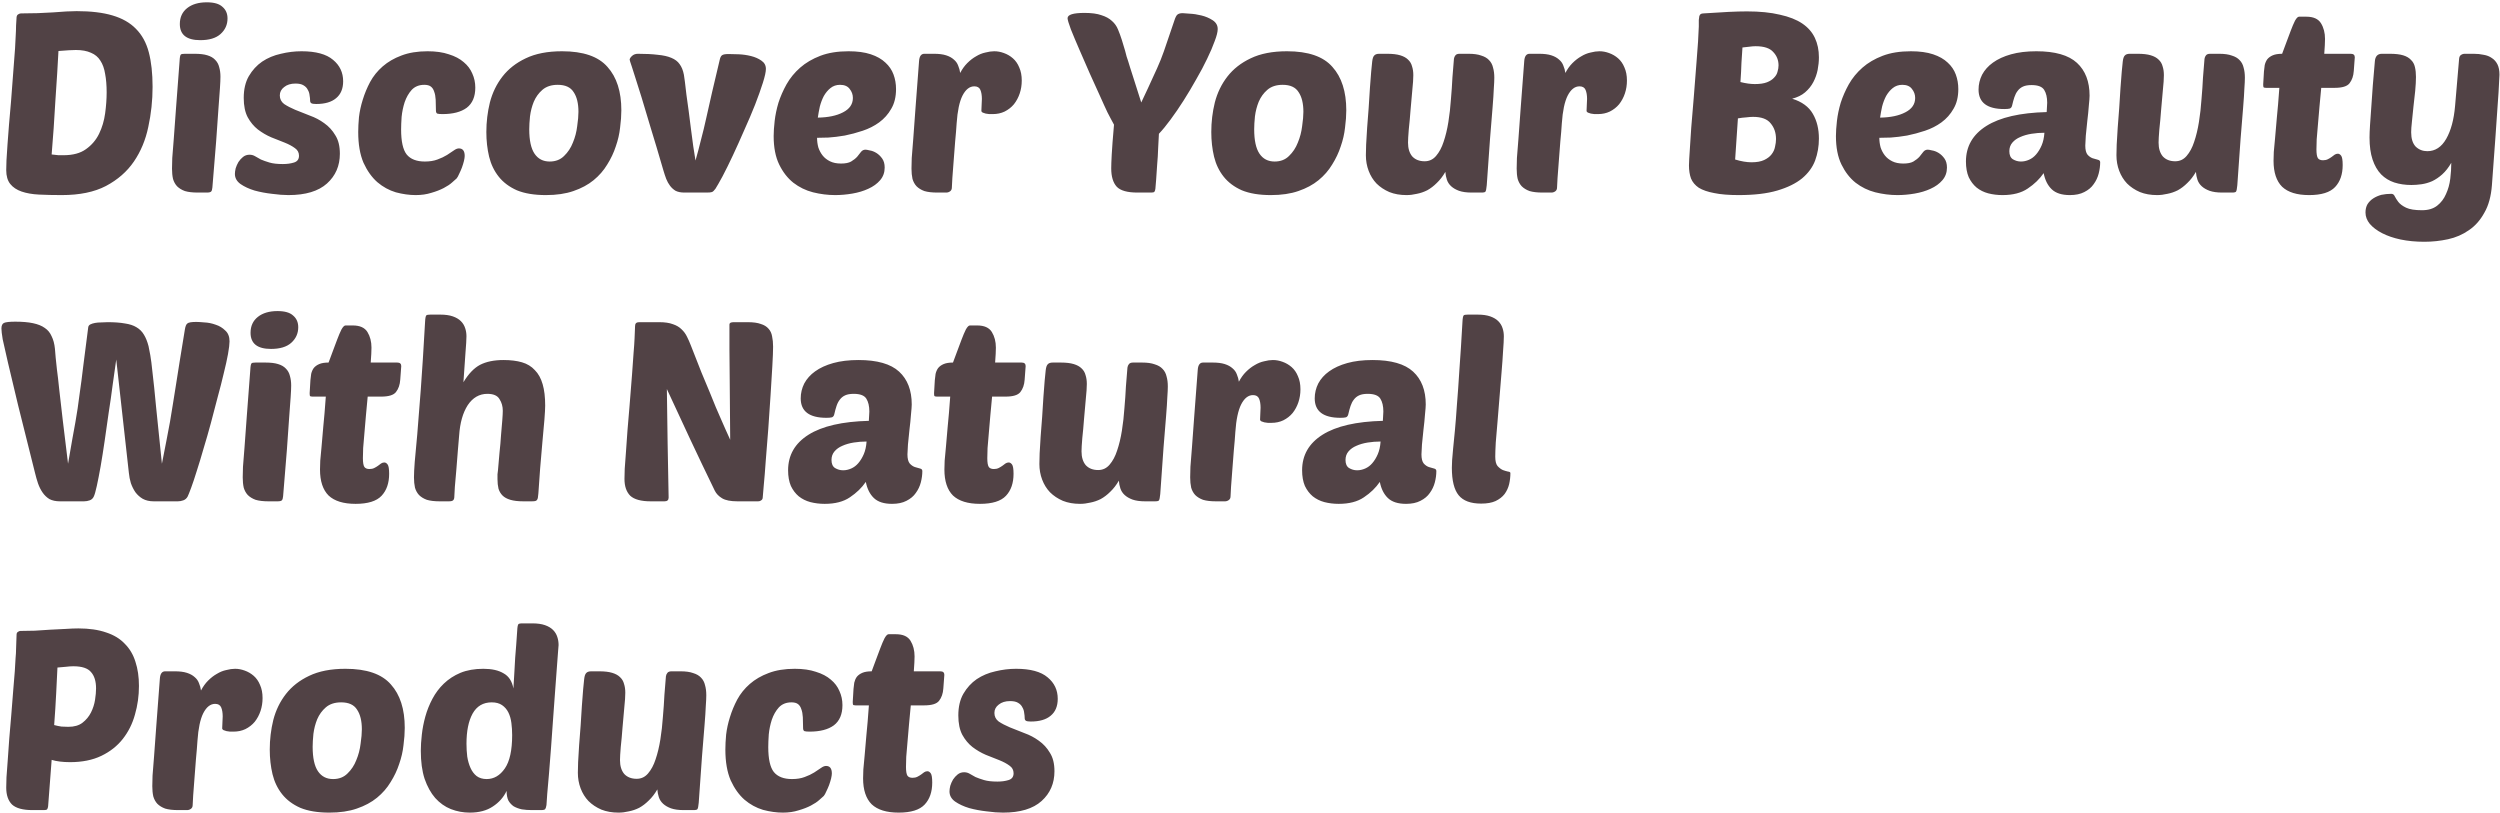<svg width="753" height="245" viewBox="0 0 753 245" fill="none" xmlns="http://www.w3.org/2000/svg">
<path d="M4.992 5.18C5.043 4.775 5.195 4.496 5.448 4.344C5.752 4.141 6.031 4.04 6.284 4.04C9.729 4.04 12.947 3.939 15.936 3.736C18.976 3.483 21.357 3.356 23.08 3.356C27.387 3.356 30.984 3.787 33.872 4.648C36.811 5.509 39.167 6.852 40.94 8.676C42.764 10.5 44.056 12.856 44.816 15.744C45.576 18.632 45.956 22.103 45.956 26.156C45.956 30.26 45.525 34.288 44.664 38.24C43.853 42.141 42.409 45.612 40.332 48.652C38.255 51.692 35.443 54.149 31.896 56.024C28.4 57.848 23.967 58.76 18.596 58.76C16.113 58.76 13.833 58.709 11.756 58.608C9.729 58.507 7.981 58.203 6.512 57.696C5.043 57.189 3.903 56.429 3.092 55.416C2.281 54.403 1.876 53.009 1.876 51.236C1.876 50.577 1.901 49.589 1.952 48.272C2.053 46.955 2.155 45.384 2.256 43.56C2.408 41.736 2.56 39.735 2.712 37.556C2.915 35.327 3.117 32.996 3.32 30.564C3.725 25.548 4.029 21.545 4.232 18.556C4.485 15.567 4.637 13.236 4.688 11.564C4.789 9.841 4.84 8.549 4.84 7.688C4.891 6.827 4.941 5.991 4.992 5.18ZM19.128 46.752C21.965 46.752 24.22 46.144 25.892 44.928C27.615 43.712 28.932 42.167 29.844 40.292C30.756 38.417 31.364 36.365 31.668 34.136C31.972 31.907 32.124 29.804 32.124 27.828C32.124 25.7 31.972 23.851 31.668 22.28C31.415 20.659 30.933 19.316 30.224 18.252C29.565 17.188 28.628 16.403 27.412 15.896C26.196 15.339 24.676 15.06 22.852 15.06C22.295 15.06 21.585 15.085 20.724 15.136C19.863 15.187 18.824 15.263 17.608 15.364C17.507 17.239 17.38 19.468 17.228 22.052C17.076 24.585 16.899 27.271 16.696 30.108C16.544 32.895 16.367 35.732 16.164 38.62C15.961 41.457 15.759 44.092 15.556 46.524C16.316 46.625 17 46.701 17.608 46.752C18.216 46.752 18.723 46.752 19.128 46.752ZM59.561 58C57.99 58 56.699 57.848 55.685 57.544C54.722 57.189 53.937 56.708 53.329 56.1C52.772 55.492 52.367 54.757 52.113 53.896C51.91 52.984 51.809 51.945 51.809 50.78C51.809 50.02 51.834 48.956 51.885 47.588C51.986 46.169 52.139 44.244 52.341 41.812C52.544 39.329 52.772 36.213 53.025 32.464C53.329 28.664 53.684 23.977 54.089 18.404C54.14 17.289 54.267 16.631 54.469 16.428C54.621 16.276 55.026 16.2 55.685 16.2H58.649C60.22 16.2 61.486 16.352 62.449 16.656C63.462 16.96 64.248 17.416 64.805 18.024C65.413 18.632 65.819 19.367 66.021 20.228C66.275 21.089 66.401 22.052 66.401 23.116C66.401 23.876 66.35 25.016 66.249 26.536C66.148 28.056 65.996 30.133 65.793 32.768C65.641 35.352 65.413 38.595 65.109 42.496C64.805 46.347 64.425 51.008 63.969 56.48C63.919 57.088 63.792 57.493 63.589 57.696C63.386 57.899 62.956 58 62.297 58H59.561ZM54.165 7.232C54.165 5.205 54.9 3.609 56.369 2.444C57.839 1.279 59.815 0.696 62.297 0.696C64.476 0.696 66.046 1.152 67.009 2.064C68.022 2.925 68.529 4.091 68.529 5.56C68.529 7.435 67.82 9.005 66.401 10.272C65.033 11.488 63.007 12.096 60.321 12.096C56.217 12.096 54.165 10.475 54.165 7.232ZM90.816 15.44C95.123 15.44 98.29 16.301 100.316 18.024C102.343 19.696 103.356 21.849 103.356 24.484C103.356 26.713 102.647 28.411 101.228 29.576C99.86 30.741 97.859 31.324 95.224 31.324C94.515 31.324 94.034 31.248 93.78 31.096C93.527 30.944 93.4 30.665 93.4 30.26C93.4 29.804 93.35 29.297 93.248 28.74C93.198 28.132 93.02 27.575 92.716 27.068C92.463 26.511 92.032 26.055 91.424 25.7C90.867 25.345 90.056 25.168 88.992 25.168C87.573 25.168 86.433 25.523 85.572 26.232C84.711 26.891 84.28 27.727 84.28 28.74C84.28 29.804 84.711 30.665 85.572 31.324C86.484 31.932 87.599 32.515 88.916 33.072C90.284 33.629 91.754 34.212 93.324 34.82C94.895 35.377 96.339 36.137 97.656 37.1C99.024 38.063 100.139 39.279 101 40.748C101.912 42.167 102.368 44.016 102.368 46.296C102.368 49.944 101.076 52.933 98.492 55.264C95.908 57.595 92.032 58.76 86.864 58.76C85.445 58.76 83.799 58.633 81.924 58.38C80.1 58.177 78.352 57.848 76.68 57.392C75.008 56.885 73.59 56.227 72.424 55.416C71.309 54.605 70.752 53.592 70.752 52.376C70.752 51.92 70.828 51.363 70.98 50.704C71.183 50.045 71.462 49.412 71.816 48.804C72.222 48.196 72.677 47.689 73.184 47.284C73.742 46.828 74.4 46.6 75.16 46.6C75.768 46.6 76.326 46.752 76.832 47.056C77.339 47.36 77.921 47.689 78.58 48.044C79.29 48.348 80.151 48.652 81.164 48.956C82.177 49.26 83.52 49.412 85.192 49.412C86.459 49.412 87.573 49.26 88.536 48.956C89.549 48.652 90.056 47.968 90.056 46.904C90.056 45.941 89.651 45.181 88.84 44.624C88.029 44.016 86.991 43.459 85.724 42.952C84.508 42.445 83.165 41.913 81.696 41.356C80.278 40.748 78.935 39.963 77.668 39C76.452 38.037 75.439 36.821 74.628 35.352C73.817 33.832 73.412 31.881 73.412 29.5C73.412 26.916 73.919 24.737 74.932 22.964C75.996 21.14 77.339 19.671 78.96 18.556C80.632 17.441 82.507 16.656 84.584 16.2C86.662 15.693 88.739 15.44 90.816 15.44ZM127.959 48.652C129.429 48.652 130.695 48.449 131.759 48.044C132.874 47.639 133.837 47.183 134.647 46.676C135.458 46.169 136.142 45.713 136.699 45.308C137.257 44.903 137.763 44.7 138.219 44.7C139.385 44.7 139.967 45.46 139.967 46.98C139.967 47.335 139.891 47.841 139.739 48.5C139.587 49.108 139.385 49.767 139.131 50.476C138.878 51.135 138.599 51.768 138.295 52.376C138.042 52.984 137.789 53.44 137.535 53.744C137.282 53.997 136.826 54.403 136.167 54.96C135.559 55.517 134.723 56.075 133.659 56.632C132.595 57.189 131.354 57.671 129.935 58.076C128.517 58.532 126.946 58.76 125.223 58.76C123.298 58.76 121.297 58.481 119.219 57.924C117.193 57.316 115.343 56.303 113.671 54.884C111.999 53.415 110.606 51.464 109.491 49.032C108.427 46.549 107.895 43.459 107.895 39.76C107.895 38.443 107.971 36.948 108.123 35.276C108.326 33.553 108.706 31.805 109.263 30.032C109.821 28.208 110.555 26.435 111.467 24.712C112.43 22.939 113.697 21.368 115.267 20C116.838 18.632 118.713 17.543 120.891 16.732C123.121 15.871 125.755 15.44 128.795 15.44C131.278 15.44 133.406 15.744 135.179 16.352C137.003 16.909 138.498 17.695 139.663 18.708C140.829 19.671 141.69 20.811 142.247 22.128C142.855 23.445 143.159 24.864 143.159 26.384C143.159 29.12 142.298 31.147 140.575 32.464C138.853 33.731 136.421 34.364 133.279 34.364C132.519 34.364 131.987 34.313 131.683 34.212C131.43 34.06 131.303 33.756 131.303 33.3C131.303 32.084 131.278 30.995 131.227 30.032C131.177 29.069 131.025 28.259 130.771 27.6C130.569 26.941 130.239 26.435 129.783 26.08C129.327 25.725 128.669 25.548 127.807 25.548C126.237 25.548 124.97 26.055 124.007 27.068C123.095 28.081 122.386 29.323 121.879 30.792C121.423 32.211 121.119 33.68 120.967 35.2C120.866 36.72 120.815 37.987 120.815 39C120.815 42.597 121.373 45.105 122.487 46.524C123.653 47.943 125.477 48.652 127.959 48.652ZM164.425 58.76C160.929 58.76 158.016 58.279 155.685 57.316C153.405 56.303 151.581 54.935 150.213 53.212C148.845 51.489 147.882 49.488 147.325 47.208C146.768 44.877 146.489 42.395 146.489 39.76C146.489 36.72 146.844 33.756 147.553 30.868C148.313 27.929 149.58 25.32 151.353 23.04C153.126 20.76 155.457 18.936 158.345 17.568C161.284 16.149 164.932 15.44 169.289 15.44C175.673 15.44 180.233 17.011 182.969 20.152C185.756 23.243 187.149 27.6 187.149 33.224C187.149 34.795 187.022 36.543 186.769 38.468C186.566 40.343 186.136 42.217 185.477 44.092C184.869 45.967 184.008 47.791 182.893 49.564C181.829 51.337 180.461 52.908 178.789 54.276C177.117 55.644 175.09 56.733 172.709 57.544C170.378 58.355 167.617 58.76 164.425 58.76ZM167.997 25.548C166.072 25.548 164.526 26.055 163.361 27.068C162.246 28.031 161.385 29.221 160.777 30.64C160.22 32.008 159.84 33.477 159.637 35.048C159.485 36.568 159.409 37.86 159.409 38.924C159.409 42.268 159.941 44.725 161.005 46.296C162.069 47.867 163.589 48.652 165.565 48.652C167.338 48.652 168.782 48.095 169.897 46.98C171.062 45.865 171.949 44.523 172.557 42.952C173.216 41.381 173.646 39.735 173.849 38.012C174.102 36.289 174.229 34.845 174.229 33.68C174.229 31.147 173.748 29.171 172.785 27.752C171.873 26.283 170.277 25.548 167.997 25.548ZM209.485 48.348C210.093 46.22 210.65 44.117 211.157 42.04C211.714 39.963 212.246 37.759 212.753 35.428C213.31 33.047 213.893 30.463 214.501 27.676C215.16 24.839 215.92 21.621 216.781 18.024C216.933 17.315 217.161 16.859 217.465 16.656C217.769 16.403 218.428 16.276 219.441 16.276C220.201 16.276 221.214 16.301 222.481 16.352C223.748 16.403 224.989 16.58 226.205 16.884C227.421 17.188 228.46 17.644 229.321 18.252C230.233 18.86 230.689 19.696 230.689 20.76C230.689 21.621 230.385 23.015 229.777 24.94C229.169 26.865 228.384 29.069 227.421 31.552C226.458 33.984 225.369 36.543 224.153 39.228C222.988 41.913 221.848 44.447 220.733 46.828C219.618 49.209 218.58 51.312 217.617 53.136C216.654 54.909 215.945 56.151 215.489 56.86C215.084 57.417 214.729 57.747 214.425 57.848C214.121 57.949 213.614 58 212.905 58H206.141C205.077 58 204.19 57.823 203.481 57.468C202.822 57.063 202.265 56.556 201.809 55.948C201.353 55.34 200.973 54.656 200.669 53.896C200.365 53.085 200.086 52.249 199.833 51.388C198.364 46.321 197.072 41.989 195.957 38.392C194.893 34.744 193.981 31.704 193.221 29.272C192.461 26.84 191.853 24.915 191.397 23.496C190.941 22.027 190.586 20.912 190.333 20.152C190.08 19.341 189.902 18.809 189.801 18.556C189.7 18.252 189.649 18.049 189.649 17.948C189.7 17.593 189.953 17.213 190.409 16.808C190.865 16.403 191.448 16.2 192.157 16.2C194.488 16.2 196.464 16.301 198.085 16.504C199.757 16.656 201.125 16.96 202.189 17.416C203.304 17.872 204.14 18.505 204.697 19.316C205.305 20.127 205.736 21.191 205.989 22.508C206.04 22.863 206.141 23.572 206.293 24.636C206.445 25.7 206.597 26.992 206.749 28.512C206.952 29.981 207.18 31.628 207.433 33.452C207.686 35.225 207.914 37.024 208.117 38.848C208.37 40.621 208.598 42.344 208.801 44.016C209.054 45.688 209.282 47.132 209.485 48.348ZM251.57 58.76C249.341 58.76 247.112 58.481 244.882 57.924C242.704 57.367 240.728 56.404 238.954 55.036C237.232 53.668 235.813 51.844 234.698 49.564C233.584 47.284 233.026 44.421 233.026 40.976C233.026 39.709 233.128 38.189 233.33 36.416C233.533 34.643 233.913 32.819 234.47 30.944C235.078 29.069 235.889 27.22 236.902 25.396C237.966 23.521 239.334 21.849 241.006 20.38C242.678 18.911 244.705 17.72 247.086 16.808C249.468 15.896 252.305 15.44 255.598 15.44C258.233 15.44 260.462 15.744 262.286 16.352C264.11 16.96 265.58 17.796 266.694 18.86C267.809 19.873 268.62 21.064 269.126 22.432C269.633 23.8 269.886 25.269 269.886 26.84C269.886 29.171 269.405 31.147 268.442 32.768C267.53 34.389 266.314 35.757 264.794 36.872C263.325 37.936 261.678 38.772 259.854 39.38C258.03 39.988 256.232 40.469 254.458 40.824C252.685 41.128 251.038 41.331 249.518 41.432C248.049 41.483 246.909 41.508 246.098 41.508C246.098 42.471 246.225 43.433 246.478 44.396C246.782 45.308 247.213 46.119 247.77 46.828C248.328 47.537 249.062 48.12 249.974 48.576C250.886 49.032 252.001 49.26 253.318 49.26C254.636 49.26 255.649 49.057 256.358 48.652C257.118 48.196 257.726 47.715 258.182 47.208C258.638 46.651 259.018 46.169 259.322 45.764C259.677 45.308 260.133 45.08 260.69 45.08C260.944 45.08 261.374 45.156 261.982 45.308C262.641 45.409 263.3 45.663 263.958 46.068C264.617 46.473 265.2 47.031 265.706 47.74C266.213 48.449 266.466 49.361 266.466 50.476C266.466 51.945 266.01 53.212 265.098 54.276C264.186 55.34 262.996 56.201 261.526 56.86C260.108 57.519 258.512 58 256.738 58.304C254.965 58.608 253.242 58.76 251.57 58.76ZM253.014 25.548C251.9 25.548 250.937 25.877 250.126 26.536C249.366 27.144 248.708 27.929 248.15 28.892C247.644 29.855 247.238 30.919 246.934 32.084C246.681 33.249 246.478 34.364 246.326 35.428C249.468 35.377 252.001 34.845 253.926 33.832C255.902 32.819 256.89 31.375 256.89 29.5C256.89 28.487 256.561 27.575 255.902 26.764C255.294 25.953 254.332 25.548 253.014 25.548ZM299.012 34.364C298.708 34.364 298.353 34.364 297.948 34.364C297.593 34.313 297.238 34.263 296.884 34.212C296.529 34.111 296.225 34.009 295.972 33.908C295.718 33.756 295.592 33.579 295.592 33.376C295.592 32.717 295.617 32.109 295.668 31.552C295.718 30.995 295.744 30.412 295.744 29.804C295.744 28.689 295.592 27.777 295.288 27.068C294.984 26.359 294.376 26.004 293.464 26.004C292.045 26.004 290.854 26.941 289.892 28.816C288.98 30.64 288.397 33.401 288.144 37.1C288.042 38.721 287.89 40.571 287.688 42.648C287.536 44.675 287.384 46.651 287.232 48.576C287.08 50.451 286.953 52.123 286.852 53.592C286.75 55.061 286.7 56.024 286.7 56.48C286.7 56.987 286.522 57.367 286.168 57.62C285.813 57.873 285.433 58 285.028 58H282.292C280.721 58 279.429 57.848 278.416 57.544C277.453 57.189 276.668 56.708 276.06 56.1C275.502 55.492 275.097 54.757 274.844 53.896C274.641 52.984 274.54 51.945 274.54 50.78C274.54 50.02 274.565 48.956 274.616 47.588C274.717 46.169 274.869 44.244 275.072 41.812C275.274 39.329 275.502 36.213 275.756 32.464C276.06 28.664 276.414 23.977 276.82 18.404C276.921 16.935 277.453 16.2 278.416 16.2H281.38C282.798 16.2 283.989 16.352 284.952 16.656C285.914 16.96 286.7 17.391 287.308 17.948C287.916 18.455 288.346 19.063 288.6 19.772C288.904 20.481 289.106 21.216 289.208 21.976C289.816 20.811 290.525 19.823 291.336 19.012C292.197 18.151 293.084 17.467 293.996 16.96C294.908 16.403 295.845 16.023 296.808 15.82C297.77 15.567 298.657 15.44 299.468 15.44C300.43 15.44 301.393 15.617 302.356 15.972C303.369 16.327 304.281 16.859 305.092 17.568C305.902 18.277 306.536 19.189 306.992 20.304C307.498 21.419 307.752 22.736 307.752 24.256C307.752 25.624 307.549 26.916 307.144 28.132C306.738 29.348 306.156 30.437 305.396 31.4C304.636 32.312 303.698 33.047 302.584 33.604C301.52 34.111 300.329 34.364 299.012 34.364ZM342.605 58C339.565 58 337.488 57.417 336.373 56.252C335.259 55.036 334.701 53.187 334.701 50.704C334.701 49.843 334.752 48.449 334.853 46.524C334.955 44.599 335.183 41.609 335.537 37.556C335.132 36.796 334.777 36.137 334.473 35.58C334.169 35.023 333.865 34.44 333.561 33.832C333.257 33.224 332.928 32.515 332.573 31.704C332.219 30.893 331.763 29.88 331.205 28.664C330.344 26.789 329.356 24.611 328.241 22.128C327.177 19.645 326.139 17.264 325.125 14.984C324.112 12.653 323.251 10.601 322.541 8.828C321.883 7.055 321.553 5.94 321.553 5.484C321.553 4.42 323.251 3.888 326.645 3.888C328.773 3.888 330.471 4.116 331.737 4.572C333.055 4.977 334.119 5.56 334.929 6.32C335.74 7.029 336.348 7.891 336.753 8.904C337.159 9.867 337.539 10.905 337.893 12.02C338.349 13.489 338.679 14.579 338.881 15.288C339.084 15.997 339.236 16.58 339.337 17.036C339.489 17.492 339.641 17.948 339.793 18.404C339.945 18.809 340.148 19.468 340.401 20.38C340.705 21.292 341.111 22.559 341.617 24.18C342.124 25.801 342.833 28.031 343.745 30.868C345.215 27.777 346.38 25.269 347.241 23.344C348.153 21.419 348.939 19.645 349.597 18.024C350.256 16.352 350.864 14.655 351.421 12.932C352.029 11.159 352.789 8.929 353.701 6.244C354.005 5.281 354.309 4.673 354.613 4.42C354.968 4.116 355.5 3.964 356.209 3.964C356.463 3.964 357.147 4.015 358.261 4.116C359.427 4.167 360.617 4.344 361.833 4.648C363.1 4.952 364.24 5.433 365.253 6.092C366.267 6.751 366.773 7.637 366.773 8.752C366.773 9.613 366.469 10.829 365.861 12.4C365.304 13.971 364.544 15.744 363.581 17.72C362.669 19.645 361.58 21.697 360.313 23.876C359.097 26.055 357.831 28.183 356.513 30.26C355.196 32.337 353.879 34.263 352.561 36.036C351.295 37.759 350.129 39.177 349.065 40.292C349.015 41.508 348.939 42.952 348.837 44.624C348.787 46.296 348.685 47.968 348.533 49.64C348.432 51.261 348.331 52.756 348.229 54.124C348.128 55.441 348.052 56.353 348.001 56.86C347.951 57.265 347.849 57.569 347.697 57.772C347.545 57.924 347.241 58 346.785 58H342.605ZM382.777 58.76C379.281 58.76 376.367 58.279 374.037 57.316C371.757 56.303 369.933 54.935 368.565 53.212C367.197 51.489 366.234 49.488 365.677 47.208C365.119 44.877 364.841 42.395 364.841 39.76C364.841 36.72 365.195 33.756 365.905 30.868C366.665 27.929 367.931 25.32 369.705 23.04C371.478 20.76 373.809 18.936 376.697 17.568C379.635 16.149 383.283 15.44 387.641 15.44C394.025 15.44 398.585 17.011 401.321 20.152C404.107 23.243 405.501 27.6 405.501 33.224C405.501 34.795 405.374 36.543 405.121 38.468C404.918 40.343 404.487 42.217 403.829 44.092C403.221 45.967 402.359 47.791 401.245 49.564C400.181 51.337 398.813 52.908 397.141 54.276C395.469 55.644 393.442 56.733 391.061 57.544C388.73 58.355 385.969 58.76 382.777 58.76ZM386.349 25.548C384.423 25.548 382.878 26.055 381.713 27.068C380.598 28.031 379.737 29.221 379.129 30.64C378.571 32.008 378.191 33.477 377.989 35.048C377.837 36.568 377.761 37.86 377.761 38.924C377.761 42.268 378.293 44.725 379.357 46.296C380.421 47.867 381.941 48.652 383.917 48.652C385.69 48.652 387.134 48.095 388.249 46.98C389.414 45.865 390.301 44.523 390.909 42.952C391.567 41.381 391.998 39.735 392.201 38.012C392.454 36.289 392.581 34.845 392.581 33.68C392.581 31.147 392.099 29.171 391.137 27.752C390.225 26.283 388.629 25.548 386.349 25.548ZM425.691 22.66C425.691 23.724 425.589 25.219 425.387 27.144C425.235 29.069 425.057 31.071 424.855 33.148C424.703 35.225 424.525 37.176 424.323 39C424.171 40.824 424.095 42.141 424.095 42.952C424.095 44.725 424.525 46.119 425.387 47.132C426.299 48.095 427.54 48.576 429.111 48.576C430.479 48.576 431.619 48.044 432.531 46.98C433.493 45.865 434.253 44.447 434.811 42.724C435.419 40.951 435.9 38.949 436.255 36.72C436.609 34.491 436.863 32.236 437.015 29.956C437.217 27.676 437.369 25.472 437.471 23.344C437.623 21.165 437.775 19.291 437.927 17.72C437.977 17.315 438.129 16.96 438.383 16.656C438.636 16.352 439.041 16.2 439.599 16.2H442.335C443.905 16.2 445.172 16.377 446.135 16.732C447.148 17.036 447.933 17.492 448.491 18.1C449.099 18.708 449.504 19.468 449.707 20.38C449.96 21.241 450.087 22.255 450.087 23.42C450.087 24.18 450.036 25.269 449.935 26.688C449.884 28.056 449.757 29.981 449.555 32.464C449.352 34.896 449.099 38.012 448.795 41.812C448.541 45.561 448.212 50.223 447.807 55.796C447.705 56.86 447.579 57.493 447.427 57.696C447.325 57.899 446.92 58 446.211 58H443.247C441.727 58 440.46 57.823 439.447 57.468C438.484 57.113 437.699 56.657 437.091 56.1C436.483 55.543 436.052 54.884 435.799 54.124C435.545 53.364 435.393 52.579 435.343 51.768C434.583 53.085 433.721 54.2 432.759 55.112C431.847 56.024 430.884 56.759 429.871 57.316C428.857 57.823 427.819 58.177 426.755 58.38C425.691 58.633 424.652 58.76 423.639 58.76C421.713 58.76 419.991 58.456 418.471 57.848C416.951 57.189 415.659 56.328 414.595 55.264C413.581 54.2 412.796 52.933 412.239 51.464C411.681 49.995 411.403 48.424 411.403 46.752C411.403 46.093 411.428 45.029 411.479 43.56C411.58 42.04 411.681 40.343 411.783 38.468C411.935 36.593 412.087 34.617 412.239 32.54C412.391 30.412 412.517 28.411 412.619 26.536C412.771 24.661 412.897 23.015 412.999 21.596C413.151 20.177 413.252 19.164 413.303 18.556C413.404 17.644 413.607 17.036 413.911 16.732C414.215 16.377 414.721 16.2 415.431 16.2H417.863C419.433 16.2 420.725 16.352 421.739 16.656C422.752 16.96 423.537 17.391 424.095 17.948C424.703 18.505 425.108 19.189 425.311 20C425.564 20.76 425.691 21.647 425.691 22.66ZM481.293 34.364C480.989 34.364 480.634 34.364 480.229 34.364C479.874 34.313 479.52 34.263 479.165 34.212C478.81 34.111 478.506 34.009 478.253 33.908C478 33.756 477.873 33.579 477.873 33.376C477.873 32.717 477.898 32.109 477.949 31.552C478 30.995 478.025 30.412 478.025 29.804C478.025 28.689 477.873 27.777 477.569 27.068C477.265 26.359 476.657 26.004 475.745 26.004C474.326 26.004 473.136 26.941 472.173 28.816C471.261 30.64 470.678 33.401 470.425 37.1C470.324 38.721 470.172 40.571 469.969 42.648C469.817 44.675 469.665 46.651 469.513 48.576C469.361 50.451 469.234 52.123 469.133 53.592C469.032 55.061 468.981 56.024 468.981 56.48C468.981 56.987 468.804 57.367 468.449 57.62C468.094 57.873 467.714 58 467.309 58H464.573C463.002 58 461.71 57.848 460.697 57.544C459.734 57.189 458.949 56.708 458.341 56.1C457.784 55.492 457.378 54.757 457.125 53.896C456.922 52.984 456.821 51.945 456.821 50.78C456.821 50.02 456.846 48.956 456.897 47.588C456.998 46.169 457.15 44.244 457.353 41.812C457.556 39.329 457.784 36.213 458.037 32.464C458.341 28.664 458.696 23.977 459.101 18.404C459.202 16.935 459.734 16.2 460.697 16.2H463.661C465.08 16.2 466.27 16.352 467.233 16.656C468.196 16.96 468.981 17.391 469.589 17.948C470.197 18.455 470.628 19.063 470.881 19.772C471.185 20.481 471.388 21.216 471.489 21.976C472.097 20.811 472.806 19.823 473.617 19.012C474.478 18.151 475.365 17.467 476.277 16.96C477.189 16.403 478.126 16.023 479.089 15.82C480.052 15.567 480.938 15.44 481.749 15.44C482.712 15.44 483.674 15.617 484.637 15.972C485.65 16.327 486.562 16.859 487.373 17.568C488.184 18.277 488.817 19.189 489.273 20.304C489.78 21.419 490.033 22.736 490.033 24.256C490.033 25.624 489.83 26.916 489.425 28.132C489.02 29.348 488.437 30.437 487.677 31.4C486.917 32.312 485.98 33.047 484.865 33.604C483.801 34.111 482.61 34.364 481.293 34.364ZM523.688 58.76C520.699 58.76 518.241 58.557 516.316 58.152C514.391 57.797 512.845 57.265 511.68 56.556C510.565 55.796 509.78 54.859 509.324 53.744C508.919 52.629 508.716 51.312 508.716 49.792C508.716 49.336 508.741 48.703 508.792 47.892C508.843 47.031 508.919 45.84 509.02 44.32C509.121 42.8 509.248 40.849 509.4 38.468C509.603 36.036 509.856 32.996 510.16 29.348C510.515 24.839 510.793 21.267 510.996 18.632C511.199 15.997 511.351 13.971 511.452 12.552C511.553 11.083 511.604 10.069 511.604 9.512C511.655 8.904 511.68 8.397 511.68 7.992C511.68 7.181 511.68 6.523 511.68 6.016C511.731 5.509 511.781 5.129 511.832 4.876C511.933 4.572 512.06 4.369 512.212 4.268C512.415 4.116 512.693 4.04 513.048 4.04C516.037 3.837 518.571 3.685 520.648 3.584C522.776 3.483 524.625 3.432 526.196 3.432C530.047 3.432 533.34 3.761 536.076 4.42C538.863 5.028 541.117 5.915 542.84 7.08C544.563 8.245 545.829 9.689 546.64 11.412C547.451 13.135 547.856 15.085 547.856 17.264C547.856 18.48 547.729 19.747 547.476 21.064C547.223 22.331 546.792 23.547 546.184 24.712C545.576 25.877 544.74 26.916 543.676 27.828C542.663 28.689 541.371 29.323 539.8 29.728C542.739 30.64 544.816 32.16 546.032 34.288C547.248 36.365 547.856 38.848 547.856 41.736C547.856 44.067 547.476 46.271 546.716 48.348C545.956 50.375 544.639 52.173 542.764 53.744C540.889 55.264 538.407 56.48 535.316 57.392C532.225 58.304 528.349 58.76 523.688 58.76ZM528.02 35.2C527.463 35.2 526.779 35.251 525.968 35.352C525.157 35.403 524.321 35.504 523.46 35.656L522.624 48.044C524.448 48.601 526.095 48.88 527.564 48.88C529.135 48.88 530.401 48.652 531.364 48.196C532.327 47.74 533.061 47.183 533.568 46.524C534.125 45.815 534.48 45.055 534.632 44.244C534.835 43.383 534.936 42.597 534.936 41.888C534.936 40.013 534.404 38.443 533.34 37.176C532.327 35.859 530.553 35.2 528.02 35.2ZM524.828 14.3C524.727 15.617 524.625 17.163 524.524 18.936C524.473 20.709 524.372 22.635 524.22 24.712C525.841 25.117 527.285 25.32 528.552 25.32C530.072 25.32 531.288 25.143 532.2 24.788C533.112 24.433 533.821 23.977 534.328 23.42C534.885 22.863 535.24 22.255 535.392 21.596C535.595 20.937 535.696 20.304 535.696 19.696C535.696 18.125 535.164 16.783 534.1 15.668C533.087 14.503 531.313 13.92 528.78 13.92C528.223 13.92 527.589 13.971 526.88 14.072C526.221 14.123 525.537 14.199 524.828 14.3ZM571.527 58.76C569.298 58.76 567.069 58.481 564.839 57.924C562.661 57.367 560.685 56.404 558.911 55.036C557.189 53.668 555.77 51.844 554.655 49.564C553.541 47.284 552.983 44.421 552.983 40.976C552.983 39.709 553.085 38.189 553.287 36.416C553.49 34.643 553.87 32.819 554.427 30.944C555.035 29.069 555.846 27.22 556.859 25.396C557.923 23.521 559.291 21.849 560.963 20.38C562.635 18.911 564.662 17.72 567.043 16.808C569.425 15.896 572.262 15.44 575.555 15.44C578.19 15.44 580.419 15.744 582.243 16.352C584.067 16.96 585.537 17.796 586.651 18.86C587.766 19.873 588.577 21.064 589.083 22.432C589.59 23.8 589.843 25.269 589.843 26.84C589.843 29.171 589.362 31.147 588.399 32.768C587.487 34.389 586.271 35.757 584.751 36.872C583.282 37.936 581.635 38.772 579.811 39.38C577.987 39.988 576.189 40.469 574.415 40.824C572.642 41.128 570.995 41.331 569.475 41.432C568.006 41.483 566.866 41.508 566.055 41.508C566.055 42.471 566.182 43.433 566.435 44.396C566.739 45.308 567.17 46.119 567.727 46.828C568.285 47.537 569.019 48.12 569.931 48.576C570.843 49.032 571.958 49.26 573.275 49.26C574.593 49.26 575.606 49.057 576.315 48.652C577.075 48.196 577.683 47.715 578.139 47.208C578.595 46.651 578.975 46.169 579.279 45.764C579.634 45.308 580.09 45.08 580.647 45.08C580.901 45.08 581.331 45.156 581.939 45.308C582.598 45.409 583.257 45.663 583.915 46.068C584.574 46.473 585.157 47.031 585.663 47.74C586.17 48.449 586.423 49.361 586.423 50.476C586.423 51.945 585.967 53.212 585.055 54.276C584.143 55.34 582.953 56.201 581.483 56.86C580.065 57.519 578.469 58 576.695 58.304C574.922 58.608 573.199 58.76 571.527 58.76ZM572.971 25.548C571.857 25.548 570.894 25.877 570.083 26.536C569.323 27.144 568.665 27.929 568.107 28.892C567.601 29.855 567.195 30.919 566.891 32.084C566.638 33.249 566.435 34.364 566.283 35.428C569.425 35.377 571.958 34.845 573.883 33.832C575.859 32.819 576.847 31.375 576.847 29.5C576.847 28.487 576.518 27.575 575.859 26.764C575.251 25.953 574.289 25.548 572.971 25.548ZM592.141 48.652C592.141 44.092 594.193 40.52 598.297 37.936C602.401 35.352 608.455 33.959 616.461 33.756C616.511 33.199 616.537 32.743 616.537 32.388C616.587 31.983 616.613 31.501 616.613 30.944C616.613 29.323 616.309 28.031 615.701 27.068C615.093 26.105 613.826 25.624 611.901 25.624C610.837 25.624 609.975 25.776 609.317 26.08C608.658 26.384 608.126 26.815 607.721 27.372C607.315 27.879 606.986 28.512 606.733 29.272C606.479 30.032 606.251 30.868 606.049 31.78C605.947 32.236 605.719 32.54 605.365 32.692C605.01 32.793 604.453 32.844 603.693 32.844C598.525 32.844 595.941 30.893 595.941 26.992C595.941 25.421 596.295 23.927 597.005 22.508C597.765 21.089 598.854 19.873 600.273 18.86C601.742 17.796 603.566 16.96 605.745 16.352C607.923 15.744 610.457 15.44 613.345 15.44C618.969 15.44 623.047 16.605 625.581 18.936C628.114 21.267 629.381 24.56 629.381 28.816C629.381 29.373 629.305 30.387 629.153 31.856C629.051 33.275 628.899 34.795 628.697 36.416C628.545 37.987 628.393 39.481 628.241 40.9C628.139 42.319 628.089 43.307 628.089 43.864C628.089 45.131 628.317 46.043 628.773 46.6C629.229 47.107 629.735 47.461 630.293 47.664C630.901 47.867 631.433 48.019 631.889 48.12C632.345 48.221 632.573 48.475 632.573 48.88C632.573 49.995 632.421 51.135 632.117 52.3C631.813 53.465 631.306 54.529 630.597 55.492C629.938 56.455 629.001 57.24 627.785 57.848C626.619 58.456 625.175 58.76 623.453 58.76C621.021 58.76 619.197 58.177 617.981 57.012C616.765 55.847 615.954 54.225 615.549 52.148C614.333 53.921 612.737 55.467 610.761 56.784C608.835 58.101 606.302 58.76 603.161 58.76C601.641 58.76 600.197 58.583 598.829 58.228C597.511 57.873 596.346 57.291 595.333 56.48C594.37 55.669 593.585 54.631 592.977 53.364C592.419 52.047 592.141 50.476 592.141 48.652ZM615.777 39.988C614.459 39.988 613.167 40.089 611.901 40.292C610.634 40.495 609.494 40.824 608.481 41.28C607.518 41.685 606.733 42.243 606.125 42.952C605.517 43.661 605.213 44.523 605.213 45.536C605.213 46.701 605.567 47.512 606.277 47.968C607.037 48.424 607.847 48.652 608.709 48.652C609.519 48.652 610.33 48.475 611.141 48.12C611.951 47.765 612.661 47.233 613.269 46.524C613.927 45.764 614.485 44.852 614.941 43.788C615.397 42.724 615.675 41.457 615.777 39.988ZM651.761 22.66C651.761 23.724 651.66 25.219 651.457 27.144C651.305 29.069 651.128 31.071 650.925 33.148C650.773 35.225 650.596 37.176 650.393 39C650.241 40.824 650.165 42.141 650.165 42.952C650.165 44.725 650.596 46.119 651.457 47.132C652.369 48.095 653.61 48.576 655.181 48.576C656.549 48.576 657.689 48.044 658.601 46.98C659.564 45.865 660.324 44.447 660.881 42.724C661.489 40.951 661.97 38.949 662.325 36.72C662.68 34.491 662.933 32.236 663.085 29.956C663.288 27.676 663.44 25.472 663.541 23.344C663.693 21.165 663.845 19.291 663.997 17.72C664.048 17.315 664.2 16.96 664.453 16.656C664.706 16.352 665.112 16.2 665.669 16.2H668.405C669.976 16.2 671.242 16.377 672.205 16.732C673.218 17.036 674.004 17.492 674.561 18.1C675.169 18.708 675.574 19.468 675.777 20.38C676.03 21.241 676.157 22.255 676.157 23.42C676.157 24.18 676.106 25.269 676.005 26.688C675.954 28.056 675.828 29.981 675.625 32.464C675.422 34.896 675.169 38.012 674.865 41.812C674.612 45.561 674.282 50.223 673.877 55.796C673.776 56.86 673.649 57.493 673.497 57.696C673.396 57.899 672.99 58 672.281 58H669.317C667.797 58 666.53 57.823 665.517 57.468C664.554 57.113 663.769 56.657 663.161 56.1C662.553 55.543 662.122 54.884 661.869 54.124C661.616 53.364 661.464 52.579 661.413 51.768C660.653 53.085 659.792 54.2 658.829 55.112C657.917 56.024 656.954 56.759 655.941 57.316C654.928 57.823 653.889 58.177 652.825 58.38C651.761 58.633 650.722 58.76 649.709 58.76C647.784 58.76 646.061 58.456 644.541 57.848C643.021 57.189 641.729 56.328 640.665 55.264C639.652 54.2 638.866 52.933 638.309 51.464C637.752 49.995 637.473 48.424 637.473 46.752C637.473 46.093 637.498 45.029 637.549 43.56C637.65 42.04 637.752 40.343 637.853 38.468C638.005 36.593 638.157 34.617 638.309 32.54C638.461 30.412 638.588 28.411 638.689 26.536C638.841 24.661 638.968 23.015 639.069 21.596C639.221 20.177 639.322 19.164 639.373 18.556C639.474 17.644 639.677 17.036 639.981 16.732C640.285 16.377 640.792 16.2 641.501 16.2H643.933C645.504 16.2 646.796 16.352 647.809 16.656C648.822 16.96 649.608 17.391 650.165 17.948C650.773 18.505 651.178 19.189 651.381 20C651.634 20.76 651.761 21.647 651.761 22.66ZM699.155 26.46C699.003 28.385 698.826 30.285 698.623 32.16C698.471 34.035 698.319 35.808 698.167 37.48C698.015 39.152 697.889 40.647 697.787 41.964C697.737 43.281 697.711 44.295 697.711 45.004C697.711 46.321 697.863 47.208 698.167 47.664C698.471 48.069 698.978 48.272 699.687 48.272C700.245 48.272 700.726 48.171 701.131 47.968C701.537 47.765 701.917 47.537 702.271 47.284C702.626 47.031 702.93 46.803 703.183 46.6C703.487 46.397 703.817 46.296 704.171 46.296C704.526 46.296 704.855 46.499 705.159 46.904C705.463 47.309 705.615 48.247 705.615 49.716C705.615 52.503 704.855 54.707 703.335 56.328C701.815 57.949 699.206 58.76 695.507 58.76C691.859 58.76 689.149 57.924 687.375 56.252C685.653 54.529 684.791 51.92 684.791 48.424C684.791 47.664 684.817 46.777 684.867 45.764C684.969 44.7 685.095 43.332 685.247 41.66C685.399 39.988 685.577 37.936 685.779 35.504C686.033 33.072 686.286 30.057 686.539 26.46H682.511C682.106 26.46 681.853 26.384 681.751 26.232C681.701 26.029 681.675 25.751 681.675 25.396L681.903 21.52C681.954 20.861 682.03 20.228 682.131 19.62C682.283 18.961 682.537 18.379 682.891 17.872C683.297 17.365 683.854 16.96 684.563 16.656C685.273 16.352 686.21 16.2 687.375 16.2C687.73 15.288 688.135 14.199 688.591 12.932C689.047 11.665 689.503 10.449 689.959 9.284C690.415 8.068 690.846 7.055 691.251 6.244C691.707 5.433 692.113 5.028 692.467 5.028H694.671C696.799 5.028 698.269 5.687 699.079 7.004C699.89 8.321 700.295 9.892 700.295 11.716C700.295 12.729 700.219 14.224 700.067 16.2H708.047C708.858 16.2 709.263 16.555 709.263 17.264L708.959 21.368C708.858 22.888 708.427 24.129 707.667 25.092C706.958 26.004 705.463 26.46 703.183 26.46H699.155ZM727.687 23.192C727.687 24.357 727.611 25.751 727.459 27.372C727.307 28.943 727.129 30.539 726.927 32.16C726.775 33.731 726.623 35.225 726.471 36.644C726.319 38.012 726.243 39.076 726.243 39.836C726.243 41.761 726.699 43.205 727.611 44.168C728.573 45.08 729.739 45.536 731.107 45.536C733.488 45.536 735.388 44.295 736.807 41.812C738.225 39.329 739.112 36.036 739.467 31.932L740.683 17.72C740.733 17.163 740.911 16.783 741.215 16.58C741.569 16.327 741.949 16.2 742.355 16.2H745.091C746.155 16.2 747.143 16.301 748.055 16.504C749.017 16.656 749.853 16.985 750.563 17.492C751.272 17.948 751.829 18.581 752.235 19.392C752.64 20.203 752.843 21.241 752.843 22.508C752.843 23.015 752.792 23.977 752.691 25.396C752.64 26.764 752.513 28.765 752.311 31.4C752.159 33.984 751.931 37.277 751.627 41.28C751.323 45.232 750.968 50.071 750.563 55.796C750.309 59.14 749.549 61.901 748.283 64.08C747.067 66.309 745.521 68.057 743.647 69.324C741.772 70.641 739.669 71.553 737.339 72.06C735.008 72.567 732.627 72.82 730.195 72.82C727.611 72.82 725.229 72.592 723.051 72.136C720.923 71.68 719.073 71.047 717.503 70.236C715.932 69.425 714.691 68.488 713.779 67.424C712.917 66.36 712.487 65.22 712.487 64.004C712.487 63.041 712.689 62.205 713.095 61.496C713.551 60.787 714.133 60.204 714.843 59.748C715.552 59.292 716.363 58.937 717.275 58.684C718.237 58.481 719.225 58.38 720.239 58.38C720.745 58.38 721.1 58.633 721.303 59.14C721.556 59.647 721.911 60.204 722.367 60.812C722.873 61.471 723.659 62.053 724.723 62.56C725.787 63.067 727.383 63.32 729.511 63.32C731.385 63.32 732.905 62.864 734.071 61.952C735.236 61.04 736.123 59.875 736.731 58.456C737.389 57.037 737.82 55.492 738.023 53.82C738.225 52.148 738.327 50.552 738.327 49.032C737.516 50.451 736.604 51.616 735.591 52.528C734.628 53.389 733.615 54.073 732.551 54.58C731.487 55.036 730.423 55.34 729.359 55.492C728.295 55.644 727.281 55.72 726.319 55.72C724.444 55.72 722.721 55.467 721.151 54.96C719.631 54.453 718.313 53.643 717.199 52.528C716.084 51.363 715.223 49.868 714.615 48.044C714.007 46.22 713.703 44.016 713.703 41.432C713.703 40.469 713.753 39.203 713.855 37.632C713.956 36.011 714.083 34.212 714.235 32.236C714.387 30.209 714.539 28.031 714.691 25.7C714.893 23.369 715.096 20.988 715.299 18.556C715.4 16.985 716.109 16.2 717.427 16.2H719.859C721.48 16.2 722.797 16.352 723.811 16.656C724.824 16.96 725.609 17.416 726.167 18.024C726.775 18.581 727.18 19.316 727.383 20.228C727.585 21.089 727.687 22.077 727.687 23.192ZM48.768 139.676C49.275 136.991 49.731 134.66 50.136 132.684C50.541 130.657 50.896 128.783 51.2 127.06C51.504 125.337 51.783 123.64 52.036 121.968C52.34 120.245 52.644 118.345 52.948 116.268C53.303 114.14 53.683 111.733 54.088 109.048C54.544 106.312 55.076 103.044 55.684 99.244C55.836 98.281 56.089 97.673 56.444 97.42C56.799 97.116 57.685 96.964 59.104 96.964C59.661 96.964 60.497 97.015 61.612 97.116C62.727 97.167 63.841 97.395 64.956 97.8C66.071 98.155 67.033 98.737 67.844 99.548C68.705 100.308 69.136 101.397 69.136 102.816C69.136 103.627 68.984 104.893 68.68 106.616C68.376 108.288 67.945 110.239 67.388 112.468C66.881 114.647 66.273 117.028 65.564 119.612C64.905 122.196 64.221 124.805 63.512 127.44C62.803 130.075 62.068 132.633 61.308 135.116C60.599 137.599 59.915 139.853 59.256 141.88C58.648 143.856 58.091 145.528 57.584 146.896C57.077 148.264 56.723 149.151 56.52 149.556C56.216 150.113 55.785 150.493 55.228 150.696C54.671 150.899 54.113 151 53.556 151H46.336C45.019 151 43.904 150.747 42.992 150.24C42.131 149.733 41.396 149.075 40.788 148.264C40.231 147.453 39.775 146.541 39.42 145.528C39.116 144.515 38.913 143.476 38.812 142.412L35.012 108.288C34.708 110.517 34.353 113.025 33.948 115.812C33.593 118.599 33.188 121.436 32.732 124.324C32.327 127.212 31.921 130.049 31.516 132.836C31.111 135.623 30.705 138.181 30.3 140.512C29.895 142.792 29.515 144.743 29.16 146.364C28.805 147.985 28.501 149.049 28.248 149.556C27.995 150.113 27.589 150.493 27.032 150.696C26.475 150.899 25.892 151 25.284 151H18.064C16.797 151 15.733 150.772 14.872 150.316C14.061 149.809 13.377 149.151 12.82 148.34C12.263 147.529 11.807 146.617 11.452 145.604C11.097 144.54 10.793 143.476 10.54 142.412C8.463 134.153 6.765 127.364 5.448 122.044C4.181 116.724 3.168 112.468 2.408 109.276C1.648 106.033 1.116 103.677 0.812 102.208C0.559 100.688 0.432 99.599 0.432 98.94C0.432 98.079 0.685 97.521 1.192 97.268C1.749 97.015 2.889 96.888 4.612 96.888C6.74 96.888 8.513 97.04 9.932 97.344C11.401 97.648 12.592 98.129 13.504 98.788C14.416 99.396 15.1 100.232 15.556 101.296C16.063 102.309 16.392 103.551 16.544 105.02C16.544 105.223 16.569 105.527 16.62 105.932C16.671 106.287 16.721 106.895 16.772 107.756C16.873 108.617 17 109.808 17.152 111.328C17.355 112.797 17.583 114.773 17.836 117.256C18.14 119.739 18.495 122.829 18.9 126.528C19.356 130.176 19.888 134.559 20.496 139.676C21.053 136.585 21.484 134.103 21.788 132.228C22.143 130.303 22.447 128.631 22.7 127.212C22.953 125.743 23.181 124.349 23.384 123.032C23.587 121.664 23.815 119.992 24.068 118.016C24.372 115.989 24.701 113.456 25.056 110.416C25.461 107.376 25.968 103.424 26.576 98.56C26.627 98.205 26.829 97.927 27.184 97.724C27.589 97.521 28.071 97.369 28.628 97.268C29.185 97.167 29.793 97.116 30.452 97.116C31.161 97.065 31.82 97.04 32.428 97.04C34.455 97.04 36.177 97.167 37.596 97.42C39.015 97.623 40.18 98.003 41.092 98.56C42.055 99.117 42.815 99.877 43.372 100.84C43.929 101.752 44.385 102.892 44.74 104.26C44.892 104.919 45.069 105.831 45.272 106.996C45.475 108.111 45.703 109.909 45.956 112.392C46.26 114.875 46.615 118.295 47.02 122.652C47.476 126.959 48.059 132.633 48.768 139.676ZM80.862 151C79.291 151 77.999 150.848 76.986 150.544C76.023 150.189 75.238 149.708 74.63 149.1C74.073 148.492 73.667 147.757 73.414 146.896C73.211 145.984 73.11 144.945 73.11 143.78C73.11 143.02 73.135 141.956 73.186 140.588C73.287 139.169 73.439 137.244 73.642 134.812C73.845 132.329 74.073 129.213 74.326 125.464C74.63 121.664 74.985 116.977 75.39 111.404C75.441 110.289 75.567 109.631 75.77 109.428C75.922 109.276 76.327 109.2 76.986 109.2H79.95C81.521 109.2 82.787 109.352 83.75 109.656C84.763 109.96 85.549 110.416 86.106 111.024C86.714 111.632 87.119 112.367 87.322 113.228C87.575 114.089 87.702 115.052 87.702 116.116C87.702 116.876 87.651 118.016 87.55 119.536C87.449 121.056 87.297 123.133 87.094 125.768C86.942 128.352 86.714 131.595 86.41 135.496C86.106 139.347 85.726 144.008 85.27 149.48C85.219 150.088 85.093 150.493 84.89 150.696C84.687 150.899 84.257 151 83.598 151H80.862ZM75.466 100.232C75.466 98.205 76.201 96.609 77.67 95.444C79.139 94.279 81.115 93.696 83.598 93.696C85.777 93.696 87.347 94.152 88.31 95.064C89.323 95.925 89.83 97.091 89.83 98.56C89.83 100.435 89.121 102.005 87.702 103.272C86.334 104.488 84.307 105.096 81.622 105.096C77.518 105.096 75.466 103.475 75.466 100.232ZM110.749 119.46C110.597 121.385 110.42 123.285 110.217 125.16C110.065 127.035 109.913 128.808 109.761 130.48C109.609 132.152 109.482 133.647 109.381 134.964C109.33 136.281 109.305 137.295 109.305 138.004C109.305 139.321 109.457 140.208 109.761 140.664C110.065 141.069 110.572 141.272 111.281 141.272C111.838 141.272 112.32 141.171 112.725 140.968C113.13 140.765 113.51 140.537 113.865 140.284C114.22 140.031 114.524 139.803 114.777 139.6C115.081 139.397 115.41 139.296 115.765 139.296C116.12 139.296 116.449 139.499 116.753 139.904C117.057 140.309 117.209 141.247 117.209 142.716C117.209 145.503 116.449 147.707 114.929 149.328C113.409 150.949 110.8 151.76 107.101 151.76C103.453 151.76 100.742 150.924 98.969 149.252C97.246 147.529 96.385 144.92 96.385 141.424C96.385 140.664 96.41 139.777 96.461 138.764C96.562 137.7 96.689 136.332 96.841 134.66C96.993 132.988 97.17 130.936 97.373 128.504C97.626 126.072 97.88 123.057 98.133 119.46H94.105C93.7 119.46 93.446 119.384 93.345 119.232C93.294 119.029 93.269 118.751 93.269 118.396L93.497 114.52C93.548 113.861 93.624 113.228 93.725 112.62C93.877 111.961 94.13 111.379 94.485 110.872C94.89 110.365 95.448 109.96 96.157 109.656C96.866 109.352 97.804 109.2 98.969 109.2C99.324 108.288 99.729 107.199 100.185 105.932C100.641 104.665 101.097 103.449 101.553 102.284C102.009 101.068 102.44 100.055 102.845 99.244C103.301 98.433 103.706 98.028 104.061 98.028H106.265C108.393 98.028 109.862 98.687 110.673 100.004C111.484 101.321 111.889 102.892 111.889 104.716C111.889 105.729 111.813 107.224 111.661 109.2H119.641C120.452 109.2 120.857 109.555 120.857 110.264L120.553 114.368C120.452 115.888 120.021 117.129 119.261 118.092C118.552 119.004 117.057 119.46 114.777 119.46H110.749ZM149.996 141.576C150.148 139.904 150.3 138.156 150.452 136.332C150.655 134.508 150.807 132.76 150.908 131.088C151.06 129.416 151.187 127.921 151.288 126.604C151.39 125.287 151.44 124.324 151.44 123.716C151.44 122.399 151.111 121.233 150.452 120.22C149.844 119.156 148.628 118.624 146.804 118.624C144.372 118.624 142.396 119.764 140.876 122.044C139.407 124.324 138.546 127.364 138.292 131.164C138.191 132.228 138.064 133.723 137.912 135.648C137.76 137.523 137.608 139.448 137.456 141.424C137.304 143.349 137.152 145.097 137 146.668C136.899 148.188 136.848 149.125 136.848 149.48C136.848 150.088 136.722 150.493 136.468 150.696C136.266 150.899 135.835 151 135.176 151H132.44C130.87 151 129.578 150.848 128.564 150.544C127.602 150.189 126.816 149.708 126.208 149.1C125.651 148.492 125.246 147.757 124.992 146.896C124.79 145.984 124.688 144.945 124.688 143.78C124.688 142.665 124.764 141.12 124.916 139.144C125.119 137.117 125.372 134.356 125.676 130.86C125.98 127.313 126.335 122.804 126.74 117.332C127.146 111.86 127.576 105.071 128.032 96.964C128.083 95.849 128.21 95.191 128.412 94.988C128.564 94.836 128.97 94.76 129.628 94.76H132.592C134.112 94.76 135.379 94.937 136.392 95.292C137.406 95.647 138.216 96.128 138.824 96.736C139.432 97.344 139.863 98.053 140.116 98.864C140.37 99.624 140.496 100.435 140.496 101.296C140.496 102.208 140.395 103.905 140.192 106.388C140.04 108.871 139.838 111.784 139.584 115.128C141.104 112.595 142.776 110.847 144.6 109.884C146.475 108.921 148.831 108.44 151.668 108.44C153.796 108.44 155.646 108.668 157.216 109.124C158.787 109.58 160.079 110.365 161.092 111.48C162.156 112.544 162.942 113.963 163.448 115.736C163.955 117.459 164.208 119.612 164.208 122.196C164.208 123.007 164.132 124.4 163.98 126.376C163.828 128.352 163.626 130.607 163.372 133.14C163.17 135.673 162.942 138.333 162.688 141.12C162.486 143.856 162.308 146.364 162.156 148.644C162.106 149.201 162.055 149.632 162.004 149.936C161.954 150.24 161.852 150.468 161.7 150.62C161.599 150.772 161.422 150.873 161.168 150.924C160.915 150.975 160.56 151 160.104 151H157.672C156.051 151 154.734 150.848 153.72 150.544C152.707 150.24 151.922 149.809 151.364 149.252C150.807 148.695 150.402 148.011 150.148 147.2C149.946 146.339 149.844 145.376 149.844 144.312C149.844 143.805 149.844 143.324 149.844 142.868C149.895 142.412 149.946 141.981 149.996 141.576ZM222.139 151C220.062 151 218.516 150.696 217.503 150.088C216.49 149.48 215.755 148.72 215.299 147.808C212.664 142.387 210.182 137.193 207.851 132.228C205.571 127.263 203.24 122.247 200.859 117.18C200.91 122.652 200.986 128.099 201.087 133.52C201.188 138.941 201.29 144.388 201.391 149.86C201.391 150.62 200.986 151 200.175 151H195.995C193.107 151 191.055 150.443 189.839 149.328C188.674 148.163 188.091 146.465 188.091 144.236C188.091 143.628 188.116 142.615 188.167 141.196C188.268 139.727 188.395 138.004 188.547 136.028C188.699 134.052 188.851 131.899 189.003 129.568C189.206 127.187 189.408 124.78 189.611 122.348C189.915 118.497 190.168 115.305 190.371 112.772C190.574 110.239 190.726 108.111 190.827 106.388C190.979 104.615 191.08 103.12 191.131 101.904C191.182 100.637 191.232 99.396 191.283 98.18C191.283 97.42 191.688 97.04 192.499 97.04H198.579C200.251 97.04 201.619 97.243 202.683 97.648C203.747 98.003 204.608 98.509 205.267 99.168C205.976 99.827 206.534 100.587 206.939 101.448C207.344 102.259 207.724 103.12 208.079 104.032C209.295 107.173 210.359 109.884 211.271 112.164C212.234 114.444 213.07 116.445 213.779 118.168C214.488 119.891 215.096 121.385 215.603 122.652C216.16 123.919 216.667 125.084 217.123 126.148C217.579 127.212 218.035 128.251 218.491 129.264C218.947 130.227 219.428 131.291 219.935 132.456C219.935 129.467 219.91 126.401 219.859 123.26C219.859 120.068 219.834 116.977 219.783 113.988C219.783 110.948 219.758 108.035 219.707 105.248C219.707 102.461 219.707 99.953 219.707 97.724C219.707 97.268 220.138 97.04 220.999 97.04H225.179C226.851 97.04 228.168 97.217 229.131 97.572C230.144 97.876 230.93 98.357 231.487 99.016C232.044 99.624 232.399 100.384 232.551 101.296C232.754 102.208 232.855 103.247 232.855 104.412C232.855 105.679 232.779 107.629 232.627 110.264C232.475 112.848 232.298 115.761 232.095 119.004C231.892 122.247 231.664 125.616 231.411 129.112C231.158 132.557 230.904 135.749 230.651 138.688C230.448 141.627 230.246 144.135 230.043 146.212C229.891 148.239 229.79 149.429 229.739 149.784C229.739 150.189 229.587 150.493 229.283 150.696C229.03 150.899 228.726 151 228.371 151H222.139ZM237.375 141.652C237.375 137.092 239.427 133.52 243.531 130.936C247.635 128.352 253.69 126.959 261.695 126.756C261.746 126.199 261.771 125.743 261.771 125.388C261.822 124.983 261.847 124.501 261.847 123.944C261.847 122.323 261.543 121.031 260.935 120.068C260.327 119.105 259.06 118.624 257.135 118.624C256.071 118.624 255.21 118.776 254.551 119.08C253.892 119.384 253.36 119.815 252.955 120.372C252.55 120.879 252.22 121.512 251.967 122.272C251.714 123.032 251.486 123.868 251.283 124.78C251.182 125.236 250.954 125.54 250.599 125.692C250.244 125.793 249.687 125.844 248.927 125.844C243.759 125.844 241.175 123.893 241.175 119.992C241.175 118.421 241.53 116.927 242.239 115.508C242.999 114.089 244.088 112.873 245.507 111.86C246.976 110.796 248.8 109.96 250.979 109.352C253.158 108.744 255.691 108.44 258.579 108.44C264.203 108.44 268.282 109.605 270.815 111.936C273.348 114.267 274.615 117.56 274.615 121.816C274.615 122.373 274.539 123.387 274.387 124.856C274.286 126.275 274.134 127.795 273.931 129.416C273.779 130.987 273.627 132.481 273.475 133.9C273.374 135.319 273.323 136.307 273.323 136.864C273.323 138.131 273.551 139.043 274.007 139.6C274.463 140.107 274.97 140.461 275.527 140.664C276.135 140.867 276.667 141.019 277.123 141.12C277.579 141.221 277.807 141.475 277.807 141.88C277.807 142.995 277.655 144.135 277.351 145.3C277.047 146.465 276.54 147.529 275.831 148.492C275.172 149.455 274.235 150.24 273.019 150.848C271.854 151.456 270.41 151.76 268.687 151.76C266.255 151.76 264.431 151.177 263.215 150.012C261.999 148.847 261.188 147.225 260.783 145.148C259.567 146.921 257.971 148.467 255.995 149.784C254.07 151.101 251.536 151.76 248.395 151.76C246.875 151.76 245.431 151.583 244.063 151.228C242.746 150.873 241.58 150.291 240.567 149.48C239.604 148.669 238.819 147.631 238.211 146.364C237.654 145.047 237.375 143.476 237.375 141.652ZM261.011 132.988C259.694 132.988 258.402 133.089 257.135 133.292C255.868 133.495 254.728 133.824 253.715 134.28C252.752 134.685 251.967 135.243 251.359 135.952C250.751 136.661 250.447 137.523 250.447 138.536C250.447 139.701 250.802 140.512 251.511 140.968C252.271 141.424 253.082 141.652 253.943 141.652C254.754 141.652 255.564 141.475 256.375 141.12C257.186 140.765 257.895 140.233 258.503 139.524C259.162 138.764 259.719 137.852 260.175 136.788C260.631 135.724 260.91 134.457 261.011 132.988ZM298.819 119.46C298.667 121.385 298.49 123.285 298.287 125.16C298.135 127.035 297.983 128.808 297.831 130.48C297.679 132.152 297.553 133.647 297.451 134.964C297.401 136.281 297.375 137.295 297.375 138.004C297.375 139.321 297.527 140.208 297.831 140.664C298.135 141.069 298.642 141.272 299.351 141.272C299.909 141.272 300.39 141.171 300.795 140.968C301.201 140.765 301.581 140.537 301.935 140.284C302.29 140.031 302.594 139.803 302.847 139.6C303.151 139.397 303.481 139.296 303.835 139.296C304.19 139.296 304.519 139.499 304.823 139.904C305.127 140.309 305.279 141.247 305.279 142.716C305.279 145.503 304.519 147.707 302.999 149.328C301.479 150.949 298.87 151.76 295.171 151.76C291.523 151.76 288.813 150.924 287.039 149.252C285.317 147.529 284.455 144.92 284.455 141.424C284.455 140.664 284.481 139.777 284.531 138.764C284.633 137.7 284.759 136.332 284.911 134.66C285.063 132.988 285.241 130.936 285.443 128.504C285.697 126.072 285.95 123.057 286.203 119.46H282.175C281.77 119.46 281.517 119.384 281.415 119.232C281.365 119.029 281.339 118.751 281.339 118.396L281.567 114.52C281.618 113.861 281.694 113.228 281.795 112.62C281.947 111.961 282.201 111.379 282.555 110.872C282.961 110.365 283.518 109.96 284.227 109.656C284.937 109.352 285.874 109.2 287.039 109.2C287.394 108.288 287.799 107.199 288.255 105.932C288.711 104.665 289.167 103.449 289.623 102.284C290.079 101.068 290.51 100.055 290.915 99.244C291.371 98.433 291.777 98.028 292.131 98.028H294.335C296.463 98.028 297.933 98.687 298.743 100.004C299.554 101.321 299.959 102.892 299.959 104.716C299.959 105.729 299.883 107.224 299.731 109.2H307.711C308.522 109.2 308.927 109.555 308.927 110.264L308.623 114.368C308.522 115.888 308.091 117.129 307.331 118.092C306.622 119.004 305.127 119.46 302.847 119.46H298.819ZM327.351 115.66C327.351 116.724 327.249 118.219 327.047 120.144C326.895 122.069 326.717 124.071 326.515 126.148C326.363 128.225 326.185 130.176 325.983 132C325.831 133.824 325.755 135.141 325.755 135.952C325.755 137.725 326.185 139.119 327.047 140.132C327.959 141.095 329.2 141.576 330.771 141.576C332.139 141.576 333.279 141.044 334.191 139.98C335.153 138.865 335.913 137.447 336.471 135.724C337.079 133.951 337.56 131.949 337.915 129.72C338.269 127.491 338.523 125.236 338.675 122.956C338.877 120.676 339.029 118.472 339.131 116.344C339.283 114.165 339.435 112.291 339.587 110.72C339.637 110.315 339.789 109.96 340.043 109.656C340.296 109.352 340.701 109.2 341.259 109.2H343.995C345.565 109.2 346.832 109.377 347.795 109.732C348.808 110.036 349.593 110.492 350.151 111.1C350.759 111.708 351.164 112.468 351.367 113.38C351.62 114.241 351.747 115.255 351.747 116.42C351.747 117.18 351.696 118.269 351.595 119.688C351.544 121.056 351.417 122.981 351.215 125.464C351.012 127.896 350.759 131.012 350.455 134.812C350.201 138.561 349.872 143.223 349.467 148.796C349.365 149.86 349.239 150.493 349.087 150.696C348.985 150.899 348.58 151 347.871 151H344.907C343.387 151 342.12 150.823 341.107 150.468C340.144 150.113 339.359 149.657 338.751 149.1C338.143 148.543 337.712 147.884 337.459 147.124C337.205 146.364 337.053 145.579 337.003 144.768C336.243 146.085 335.381 147.2 334.419 148.112C333.507 149.024 332.544 149.759 331.531 150.316C330.517 150.823 329.479 151.177 328.415 151.38C327.351 151.633 326.312 151.76 325.299 151.76C323.373 151.76 321.651 151.456 320.131 150.848C318.611 150.189 317.319 149.328 316.255 148.264C315.241 147.2 314.456 145.933 313.899 144.464C313.341 142.995 313.063 141.424 313.063 139.752C313.063 139.093 313.088 138.029 313.139 136.56C313.24 135.04 313.341 133.343 313.443 131.468C313.595 129.593 313.747 127.617 313.899 125.54C314.051 123.412 314.177 121.411 314.279 119.536C314.431 117.661 314.557 116.015 314.659 114.596C314.811 113.177 314.912 112.164 314.963 111.556C315.064 110.644 315.267 110.036 315.571 109.732C315.875 109.377 316.381 109.2 317.091 109.2H319.523C321.093 109.2 322.385 109.352 323.399 109.656C324.412 109.96 325.197 110.391 325.755 110.948C326.363 111.505 326.768 112.189 326.971 113C327.224 113.76 327.351 114.647 327.351 115.66ZM382.953 127.364C382.649 127.364 382.294 127.364 381.889 127.364C381.534 127.313 381.18 127.263 380.825 127.212C380.47 127.111 380.166 127.009 379.913 126.908C379.66 126.756 379.533 126.579 379.533 126.376C379.533 125.717 379.558 125.109 379.609 124.552C379.66 123.995 379.685 123.412 379.685 122.804C379.685 121.689 379.533 120.777 379.229 120.068C378.925 119.359 378.317 119.004 377.405 119.004C375.986 119.004 374.796 119.941 373.833 121.816C372.921 123.64 372.338 126.401 372.085 130.1C371.984 131.721 371.832 133.571 371.629 135.648C371.477 137.675 371.325 139.651 371.173 141.576C371.021 143.451 370.894 145.123 370.793 146.592C370.692 148.061 370.641 149.024 370.641 149.48C370.641 149.987 370.464 150.367 370.109 150.62C369.754 150.873 369.374 151 368.969 151H366.233C364.662 151 363.37 150.848 362.357 150.544C361.394 150.189 360.609 149.708 360.001 149.1C359.444 148.492 359.038 147.757 358.785 146.896C358.582 145.984 358.481 144.945 358.481 143.78C358.481 143.02 358.506 141.956 358.557 140.588C358.658 139.169 358.81 137.244 359.013 134.812C359.216 132.329 359.444 129.213 359.697 125.464C360.001 121.664 360.356 116.977 360.761 111.404C360.862 109.935 361.394 109.2 362.357 109.2H365.321C366.74 109.2 367.93 109.352 368.893 109.656C369.856 109.96 370.641 110.391 371.249 110.948C371.857 111.455 372.288 112.063 372.541 112.772C372.845 113.481 373.048 114.216 373.149 114.976C373.757 113.811 374.466 112.823 375.277 112.012C376.138 111.151 377.025 110.467 377.937 109.96C378.849 109.403 379.786 109.023 380.749 108.82C381.712 108.567 382.598 108.44 383.409 108.44C384.372 108.44 385.334 108.617 386.297 108.972C387.31 109.327 388.222 109.859 389.033 110.568C389.844 111.277 390.477 112.189 390.933 113.304C391.44 114.419 391.693 115.736 391.693 117.256C391.693 118.624 391.49 119.916 391.085 121.132C390.68 122.348 390.097 123.437 389.337 124.4C388.577 125.312 387.64 126.047 386.525 126.604C385.461 127.111 384.27 127.364 382.953 127.364ZM392.195 141.652C392.195 137.092 394.247 133.52 398.351 130.936C402.455 128.352 408.51 126.959 416.515 126.756C416.566 126.199 416.591 125.743 416.591 125.388C416.642 124.983 416.667 124.501 416.667 123.944C416.667 122.323 416.363 121.031 415.755 120.068C415.147 119.105 413.881 118.624 411.955 118.624C410.891 118.624 410.03 118.776 409.371 119.08C408.713 119.384 408.181 119.815 407.775 120.372C407.37 120.879 407.041 121.512 406.787 122.272C406.534 123.032 406.306 123.868 406.103 124.78C406.002 125.236 405.774 125.54 405.419 125.692C405.065 125.793 404.507 125.844 403.747 125.844C398.579 125.844 395.995 123.893 395.995 119.992C395.995 118.421 396.35 116.927 397.059 115.508C397.819 114.089 398.909 112.873 400.327 111.86C401.797 110.796 403.621 109.96 405.799 109.352C407.978 108.744 410.511 108.44 413.399 108.44C419.023 108.44 423.102 109.605 425.635 111.936C428.169 114.267 429.435 117.56 429.435 121.816C429.435 122.373 429.359 123.387 429.207 124.856C429.106 126.275 428.954 127.795 428.751 129.416C428.599 130.987 428.447 132.481 428.295 133.9C428.194 135.319 428.143 136.307 428.143 136.864C428.143 138.131 428.371 139.043 428.827 139.6C429.283 140.107 429.79 140.461 430.347 140.664C430.955 140.867 431.487 141.019 431.943 141.12C432.399 141.221 432.627 141.475 432.627 141.88C432.627 142.995 432.475 144.135 432.171 145.3C431.867 146.465 431.361 147.529 430.651 148.492C429.993 149.455 429.055 150.24 427.839 150.848C426.674 151.456 425.23 151.76 423.507 151.76C421.075 151.76 419.251 151.177 418.035 150.012C416.819 148.847 416.009 147.225 415.603 145.148C414.387 146.921 412.791 148.467 410.815 149.784C408.89 151.101 406.357 151.76 403.215 151.76C401.695 151.76 400.251 151.583 398.883 151.228C397.566 150.873 396.401 150.291 395.387 149.48C394.425 148.669 393.639 147.631 393.031 146.364C392.474 145.047 392.195 143.476 392.195 141.652ZM415.831 132.988C414.514 132.988 413.222 133.089 411.955 133.292C410.689 133.495 409.549 133.824 408.535 134.28C407.573 134.685 406.787 135.243 406.179 135.952C405.571 136.661 405.267 137.523 405.267 138.536C405.267 139.701 405.622 140.512 406.331 140.968C407.091 141.424 407.902 141.652 408.763 141.652C409.574 141.652 410.385 141.475 411.195 141.12C412.006 140.765 412.715 140.233 413.323 139.524C413.982 138.764 414.539 137.852 414.995 136.788C415.451 135.724 415.73 134.457 415.831 132.988ZM446.116 151.684C442.974 151.684 440.72 150.848 439.352 149.176C437.984 147.504 437.3 144.743 437.3 140.892C437.3 140.284 437.325 139.524 437.376 138.612C437.477 137.7 437.578 136.535 437.68 135.116C437.832 133.647 438.009 131.848 438.212 129.72C438.414 127.592 438.617 125.008 438.82 121.968C439.073 118.928 439.326 115.356 439.58 111.252C439.884 107.148 440.188 102.385 440.492 96.964C440.542 95.849 440.669 95.191 440.872 94.988C441.024 94.836 441.429 94.76 442.088 94.76H445.052C446.572 94.76 447.838 94.937 448.852 95.292C449.865 95.647 450.676 96.128 451.284 96.736C451.892 97.344 452.322 98.053 452.576 98.864C452.829 99.624 452.956 100.435 452.956 101.296C452.956 102.309 452.88 103.779 452.728 105.704C452.626 107.579 452.474 109.707 452.272 112.088C452.069 114.469 451.866 116.952 451.664 119.536C451.461 122.12 451.258 124.603 451.056 126.984C450.853 129.315 450.676 131.417 450.524 133.292C450.422 135.167 450.372 136.585 450.372 137.548C450.372 138.865 450.6 139.803 451.056 140.36C451.562 140.917 452.094 141.323 452.652 141.576C453.209 141.779 453.716 141.931 454.172 142.032C454.678 142.083 454.932 142.235 454.932 142.488C454.932 143.603 454.805 144.717 454.552 145.832C454.298 146.896 453.842 147.884 453.184 148.796C452.525 149.657 451.613 150.367 450.448 150.924C449.333 151.431 447.889 151.684 446.116 151.684ZM9.78 244C6.892 244 4.84 243.443 3.624 242.328C2.459 241.163 1.876 239.465 1.876 237.236C1.876 236.577 1.901 235.539 1.952 234.12C2.053 232.651 2.18 230.928 2.332 228.952C2.484 226.976 2.636 224.823 2.788 222.492C2.991 220.161 3.193 217.78 3.396 215.348C3.649 212.359 3.852 209.8 4.004 207.672C4.207 205.493 4.359 203.644 4.46 202.124C4.561 200.553 4.637 199.261 4.688 198.248C4.789 197.184 4.84 196.272 4.84 195.512C4.891 194.701 4.916 193.967 4.916 193.308C4.967 192.649 4.992 191.94 4.992 191.18C4.992 190.775 5.119 190.496 5.372 190.344C5.625 190.141 5.879 190.04 6.132 190.04C7.449 190.04 8.893 190.015 10.464 189.964C12.035 189.863 13.605 189.761 15.176 189.66C16.747 189.559 18.267 189.483 19.736 189.432C21.205 189.331 22.497 189.28 23.612 189.28C26.855 189.28 29.641 189.685 31.972 190.496C34.303 191.256 36.177 192.396 37.596 193.916C39.065 195.385 40.129 197.184 40.788 199.312C41.497 201.44 41.852 203.872 41.852 206.608C41.852 209.597 41.447 212.485 40.636 215.272C39.876 218.008 38.66 220.44 36.988 222.568C35.316 224.696 33.163 226.393 30.528 227.66C27.893 228.927 24.752 229.56 21.104 229.56C18.925 229.56 17.076 229.332 15.556 228.876L14.492 242.86C14.441 243.265 14.34 243.569 14.188 243.772C14.036 243.924 13.732 244 13.276 244H9.78ZM22.092 200.68C21.433 200.68 20.699 200.731 19.888 200.832C19.077 200.883 18.216 200.959 17.304 201.06C17.203 203.188 17.076 205.772 16.924 208.812C16.772 211.852 16.569 215.044 16.316 218.388C17.076 218.591 17.811 218.743 18.52 218.844C19.28 218.895 19.964 218.92 20.572 218.92C22.345 218.92 23.764 218.515 24.828 217.704C25.943 216.843 26.804 215.804 27.412 214.588C28.02 213.372 28.425 212.105 28.628 210.788C28.831 209.471 28.932 208.331 28.932 207.368C28.932 205.189 28.425 203.543 27.412 202.428C26.449 201.263 24.676 200.68 22.092 200.68ZM70.344 220.364C70.04 220.364 69.685 220.364 69.28 220.364C68.925 220.313 68.57 220.263 68.216 220.212C67.861 220.111 67.557 220.009 67.304 219.908C67.05 219.756 66.924 219.579 66.924 219.376C66.924 218.717 66.949 218.109 67 217.552C67.05 216.995 67.076 216.412 67.076 215.804C67.076 214.689 66.924 213.777 66.62 213.068C66.316 212.359 65.708 212.004 64.796 212.004C63.377 212.004 62.186 212.941 61.224 214.816C60.312 216.64 59.729 219.401 59.476 223.1C59.374 224.721 59.222 226.571 59.02 228.648C58.868 230.675 58.716 232.651 58.564 234.576C58.412 236.451 58.285 238.123 58.184 239.592C58.082 241.061 58.032 242.024 58.032 242.48C58.032 242.987 57.854 243.367 57.5 243.62C57.145 243.873 56.765 244 56.36 244H53.624C52.053 244 50.761 243.848 49.748 243.544C48.785 243.189 48 242.708 47.392 242.1C46.834 241.492 46.429 240.757 46.176 239.896C45.973 238.984 45.872 237.945 45.872 236.78C45.872 236.02 45.897 234.956 45.948 233.588C46.049 232.169 46.201 230.244 46.404 227.812C46.606 225.329 46.834 222.213 47.088 218.464C47.392 214.664 47.746 209.977 48.152 204.404C48.253 202.935 48.785 202.2 49.748 202.2H52.712C54.13 202.2 55.321 202.352 56.284 202.656C57.246 202.96 58.032 203.391 58.64 203.948C59.248 204.455 59.678 205.063 59.932 205.772C60.236 206.481 60.438 207.216 60.54 207.976C61.148 206.811 61.857 205.823 62.668 205.012C63.529 204.151 64.416 203.467 65.328 202.96C66.24 202.403 67.177 202.023 68.14 201.82C69.102 201.567 69.989 201.44 70.8 201.44C71.762 201.44 72.725 201.617 73.688 201.972C74.701 202.327 75.613 202.859 76.424 203.568C77.234 204.277 77.868 205.189 78.324 206.304C78.83 207.419 79.084 208.736 79.084 210.256C79.084 211.624 78.881 212.916 78.476 214.132C78.07 215.348 77.488 216.437 76.728 217.4C75.968 218.312 75.03 219.047 73.916 219.604C72.852 220.111 71.661 220.364 70.344 220.364ZM99.187 244.76C95.691 244.76 92.778 244.279 90.447 243.316C88.167 242.303 86.343 240.935 84.975 239.212C83.607 237.489 82.644 235.488 82.087 233.208C81.529 230.877 81.251 228.395 81.251 225.76C81.251 222.72 81.606 219.756 82.315 216.868C83.075 213.929 84.341 211.32 86.115 209.04C87.888 206.76 90.219 204.936 93.107 203.568C96.046 202.149 99.694 201.44 104.051 201.44C110.435 201.44 114.995 203.011 117.731 206.152C120.518 209.243 121.911 213.6 121.911 219.224C121.911 220.795 121.784 222.543 121.531 224.468C121.328 226.343 120.898 228.217 120.239 230.092C119.631 231.967 118.77 233.791 117.655 235.564C116.591 237.337 115.223 238.908 113.551 240.276C111.879 241.644 109.852 242.733 107.471 243.544C105.14 244.355 102.379 244.76 99.187 244.76ZM102.759 211.548C100.834 211.548 99.288 212.055 98.123 213.068C97.008 214.031 96.147 215.221 95.539 216.64C94.981 218.008 94.602 219.477 94.399 221.048C94.247 222.568 94.171 223.86 94.171 224.924C94.171 228.268 94.703 230.725 95.767 232.296C96.831 233.867 98.351 234.652 100.327 234.652C102.1 234.652 103.544 234.095 104.659 232.98C105.824 231.865 106.711 230.523 107.319 228.952C107.978 227.381 108.408 225.735 108.611 224.012C108.864 222.289 108.991 220.845 108.991 219.68C108.991 217.147 108.51 215.171 107.547 213.752C106.635 212.283 105.039 211.548 102.759 211.548ZM141.493 244.76C139.517 244.76 137.617 244.405 135.793 243.696C134.019 242.987 132.449 241.872 131.081 240.352C129.763 238.832 128.699 236.907 127.889 234.576C127.129 232.245 126.749 229.433 126.749 226.14C126.749 224.671 126.85 223.049 127.053 221.276C127.255 219.452 127.61 217.628 128.117 215.804C128.623 213.98 129.333 212.207 130.245 210.484C131.157 208.761 132.297 207.241 133.665 205.924C135.083 204.556 136.755 203.467 138.681 202.656C140.657 201.845 142.962 201.44 145.597 201.44C148.13 201.44 150.157 201.896 151.677 202.808C153.247 203.669 154.235 205.189 154.641 207.368C154.742 205.392 154.843 203.669 154.945 202.2C155.046 200.731 155.122 199.363 155.173 198.096C155.274 196.829 155.375 195.563 155.477 194.296C155.578 193.029 155.679 191.585 155.781 189.964C155.831 188.849 155.958 188.191 156.161 187.988C156.262 187.887 156.389 187.836 156.541 187.836C156.693 187.785 156.971 187.76 157.377 187.76H160.341C161.861 187.76 163.127 187.937 164.141 188.292C165.154 188.647 165.965 189.128 166.573 189.736C167.181 190.344 167.611 191.053 167.865 191.864C168.118 192.624 168.245 193.435 168.245 194.296C168.245 194.296 168.194 194.929 168.093 196.196C167.991 197.463 167.865 199.16 167.713 201.288C167.561 203.365 167.383 205.747 167.181 208.432C166.978 211.117 166.775 213.904 166.573 216.792C166.37 219.629 166.167 222.467 165.965 225.304C165.762 228.091 165.559 230.675 165.357 233.056C165.154 235.387 164.977 237.413 164.825 239.136C164.723 240.808 164.647 241.923 164.597 242.48C164.495 243.088 164.369 243.493 164.217 243.696C164.065 243.899 163.634 244 162.925 244H160.189C159.125 244 158.111 243.924 157.149 243.772C156.237 243.569 155.426 243.265 154.717 242.86C154.058 242.404 153.526 241.821 153.121 241.112C152.766 240.352 152.589 239.389 152.589 238.224C151.677 240.149 150.283 241.72 148.409 242.936C146.585 244.152 144.279 244.76 141.493 244.76ZM148.105 211.548C145.521 211.548 143.595 212.688 142.329 214.968C141.113 217.197 140.505 220.212 140.505 224.012C140.505 225.329 140.581 226.621 140.733 227.888C140.935 229.155 141.265 230.295 141.721 231.308C142.177 232.321 142.785 233.132 143.545 233.74C144.355 234.348 145.369 234.652 146.585 234.652C148.763 234.652 150.587 233.588 152.057 231.46C153.526 229.332 154.261 225.988 154.261 221.428C154.261 220.161 154.185 218.945 154.033 217.78C153.881 216.564 153.577 215.5 153.121 214.588C152.665 213.676 152.031 212.941 151.221 212.384C150.41 211.827 149.371 211.548 148.105 211.548ZM188.339 208.66C188.339 209.724 188.238 211.219 188.035 213.144C187.883 215.069 187.706 217.071 187.503 219.148C187.351 221.225 187.174 223.176 186.971 225C186.819 226.824 186.743 228.141 186.743 228.952C186.743 230.725 187.174 232.119 188.035 233.132C188.947 234.095 190.188 234.576 191.759 234.576C193.127 234.576 194.267 234.044 195.179 232.98C196.142 231.865 196.902 230.447 197.459 228.724C198.067 226.951 198.548 224.949 198.903 222.72C199.258 220.491 199.511 218.236 199.663 215.956C199.866 213.676 200.018 211.472 200.119 209.344C200.271 207.165 200.423 205.291 200.575 203.72C200.626 203.315 200.778 202.96 201.031 202.656C201.284 202.352 201.69 202.2 202.247 202.2H204.983C206.554 202.2 207.82 202.377 208.783 202.732C209.796 203.036 210.582 203.492 211.139 204.1C211.747 204.708 212.152 205.468 212.355 206.38C212.608 207.241 212.735 208.255 212.735 209.42C212.735 210.18 212.684 211.269 212.583 212.688C212.532 214.056 212.406 215.981 212.203 218.464C212 220.896 211.747 224.012 211.443 227.812C211.19 231.561 210.86 236.223 210.455 241.796C210.354 242.86 210.227 243.493 210.075 243.696C209.974 243.899 209.568 244 208.859 244H205.895C204.375 244 203.108 243.823 202.095 243.468C201.132 243.113 200.347 242.657 199.739 242.1C199.131 241.543 198.7 240.884 198.447 240.124C198.194 239.364 198.042 238.579 197.991 237.768C197.231 239.085 196.37 240.2 195.407 241.112C194.495 242.024 193.532 242.759 192.519 243.316C191.506 243.823 190.467 244.177 189.403 244.38C188.339 244.633 187.3 244.76 186.287 244.76C184.362 244.76 182.639 244.456 181.119 243.848C179.599 243.189 178.307 242.328 177.243 241.264C176.23 240.2 175.444 238.933 174.887 237.464C174.33 235.995 174.051 234.424 174.051 232.752C174.051 232.093 174.076 231.029 174.127 229.56C174.228 228.04 174.33 226.343 174.431 224.468C174.583 222.593 174.735 220.617 174.887 218.54C175.039 216.412 175.166 214.411 175.267 212.536C175.419 210.661 175.546 209.015 175.647 207.596C175.799 206.177 175.9 205.164 175.951 204.556C176.052 203.644 176.255 203.036 176.559 202.732C176.863 202.377 177.37 202.2 178.079 202.2H180.511C182.082 202.2 183.374 202.352 184.387 202.656C185.4 202.96 186.186 203.391 186.743 203.948C187.351 204.505 187.756 205.189 187.959 206C188.212 206.76 188.339 207.647 188.339 208.66ZM238.545 234.652C240.015 234.652 241.281 234.449 242.345 234.044C243.46 233.639 244.423 233.183 245.233 232.676C246.044 232.169 246.728 231.713 247.285 231.308C247.843 230.903 248.349 230.7 248.805 230.7C249.971 230.7 250.553 231.46 250.553 232.98C250.553 233.335 250.477 233.841 250.325 234.5C250.173 235.108 249.971 235.767 249.717 236.476C249.464 237.135 249.185 237.768 248.881 238.376C248.628 238.984 248.375 239.44 248.121 239.744C247.868 239.997 247.412 240.403 246.753 240.96C246.145 241.517 245.309 242.075 244.245 242.632C243.181 243.189 241.94 243.671 240.521 244.076C239.103 244.532 237.532 244.76 235.809 244.76C233.884 244.76 231.883 244.481 229.805 243.924C227.779 243.316 225.929 242.303 224.257 240.884C222.585 239.415 221.192 237.464 220.077 235.032C219.013 232.549 218.481 229.459 218.481 225.76C218.481 224.443 218.557 222.948 218.709 221.276C218.912 219.553 219.292 217.805 219.849 216.032C220.407 214.208 221.141 212.435 222.053 210.712C223.016 208.939 224.283 207.368 225.853 206C227.424 204.632 229.299 203.543 231.477 202.732C233.707 201.871 236.341 201.44 239.381 201.44C241.864 201.44 243.992 201.744 245.765 202.352C247.589 202.909 249.084 203.695 250.249 204.708C251.415 205.671 252.276 206.811 252.833 208.128C253.441 209.445 253.745 210.864 253.745 212.384C253.745 215.12 252.884 217.147 251.161 218.464C249.439 219.731 247.007 220.364 243.865 220.364C243.105 220.364 242.573 220.313 242.269 220.212C242.016 220.06 241.889 219.756 241.889 219.3C241.889 218.084 241.864 216.995 241.813 216.032C241.763 215.069 241.611 214.259 241.357 213.6C241.155 212.941 240.825 212.435 240.369 212.08C239.913 211.725 239.255 211.548 238.393 211.548C236.823 211.548 235.556 212.055 234.593 213.068C233.681 214.081 232.972 215.323 232.465 216.792C232.009 218.211 231.705 219.68 231.553 221.2C231.452 222.72 231.401 223.987 231.401 225C231.401 228.597 231.959 231.105 233.073 232.524C234.239 233.943 236.063 234.652 238.545 234.652ZM274.327 212.46C274.175 214.385 273.998 216.285 273.795 218.16C273.643 220.035 273.491 221.808 273.339 223.48C273.187 225.152 273.06 226.647 272.959 227.964C272.908 229.281 272.883 230.295 272.883 231.004C272.883 232.321 273.035 233.208 273.339 233.664C273.643 234.069 274.15 234.272 274.859 234.272C275.416 234.272 275.898 234.171 276.303 233.968C276.708 233.765 277.088 233.537 277.443 233.284C277.798 233.031 278.102 232.803 278.355 232.6C278.659 232.397 278.988 232.296 279.343 232.296C279.698 232.296 280.027 232.499 280.331 232.904C280.635 233.309 280.787 234.247 280.787 235.716C280.787 238.503 280.027 240.707 278.507 242.328C276.987 243.949 274.378 244.76 270.679 244.76C267.031 244.76 264.32 243.924 262.547 242.252C260.824 240.529 259.963 237.92 259.963 234.424C259.963 233.664 259.988 232.777 260.039 231.764C260.14 230.7 260.267 229.332 260.419 227.66C260.571 225.988 260.748 223.936 260.951 221.504C261.204 219.072 261.458 216.057 261.711 212.46H257.683C257.278 212.46 257.024 212.384 256.923 212.232C256.872 212.029 256.847 211.751 256.847 211.396L257.075 207.52C257.126 206.861 257.202 206.228 257.303 205.62C257.455 204.961 257.708 204.379 258.063 203.872C258.468 203.365 259.026 202.96 259.735 202.656C260.444 202.352 261.382 202.2 262.547 202.2C262.902 201.288 263.307 200.199 263.763 198.932C264.219 197.665 264.675 196.449 265.131 195.284C265.587 194.068 266.018 193.055 266.423 192.244C266.879 191.433 267.284 191.028 267.639 191.028H269.843C271.971 191.028 273.44 191.687 274.251 193.004C275.062 194.321 275.467 195.892 275.467 197.716C275.467 198.729 275.391 200.224 275.239 202.2H283.219C284.03 202.2 284.435 202.555 284.435 203.264L284.131 207.368C284.03 208.888 283.599 210.129 282.839 211.092C282.13 212.004 280.635 212.46 278.355 212.46H274.327ZM306.051 201.44C310.357 201.44 313.524 202.301 315.551 204.024C317.577 205.696 318.591 207.849 318.591 210.484C318.591 212.713 317.881 214.411 316.463 215.576C315.095 216.741 313.093 217.324 310.459 217.324C309.749 217.324 309.268 217.248 309.015 217.096C308.761 216.944 308.635 216.665 308.635 216.26C308.635 215.804 308.584 215.297 308.483 214.74C308.432 214.132 308.255 213.575 307.951 213.068C307.697 212.511 307.267 212.055 306.659 211.7C306.101 211.345 305.291 211.168 304.227 211.168C302.808 211.168 301.668 211.523 300.807 212.232C299.945 212.891 299.515 213.727 299.515 214.74C299.515 215.804 299.945 216.665 300.807 217.324C301.719 217.932 302.833 218.515 304.151 219.072C305.519 219.629 306.988 220.212 308.559 220.82C310.129 221.377 311.573 222.137 312.891 223.1C314.259 224.063 315.373 225.279 316.235 226.748C317.147 228.167 317.603 230.016 317.603 232.296C317.603 235.944 316.311 238.933 313.727 241.264C311.143 243.595 307.267 244.76 302.099 244.76C300.68 244.76 299.033 244.633 297.159 244.38C295.335 244.177 293.587 243.848 291.915 243.392C290.243 242.885 288.824 242.227 287.659 241.416C286.544 240.605 285.987 239.592 285.987 238.376C285.987 237.92 286.063 237.363 286.215 236.704C286.417 236.045 286.696 235.412 287.051 234.804C287.456 234.196 287.912 233.689 288.419 233.284C288.976 232.828 289.635 232.6 290.395 232.6C291.003 232.6 291.56 232.752 292.067 233.056C292.573 233.36 293.156 233.689 293.815 234.044C294.524 234.348 295.385 234.652 296.399 234.956C297.412 235.26 298.755 235.412 300.427 235.412C301.693 235.412 302.808 235.26 303.771 234.956C304.784 234.652 305.291 233.968 305.291 232.904C305.291 231.941 304.885 231.181 304.075 230.624C303.264 230.016 302.225 229.459 300.959 228.952C299.743 228.445 298.4 227.913 296.931 227.356C295.512 226.748 294.169 225.963 292.903 225C291.687 224.037 290.673 222.821 289.863 221.352C289.052 219.832 288.647 217.881 288.647 215.5C288.647 212.916 289.153 210.737 290.167 208.964C291.231 207.14 292.573 205.671 294.195 204.556C295.867 203.441 297.741 202.656 299.819 202.2C301.896 201.693 303.973 201.44 306.051 201.44Z" fill="#514245"/>
</svg>
